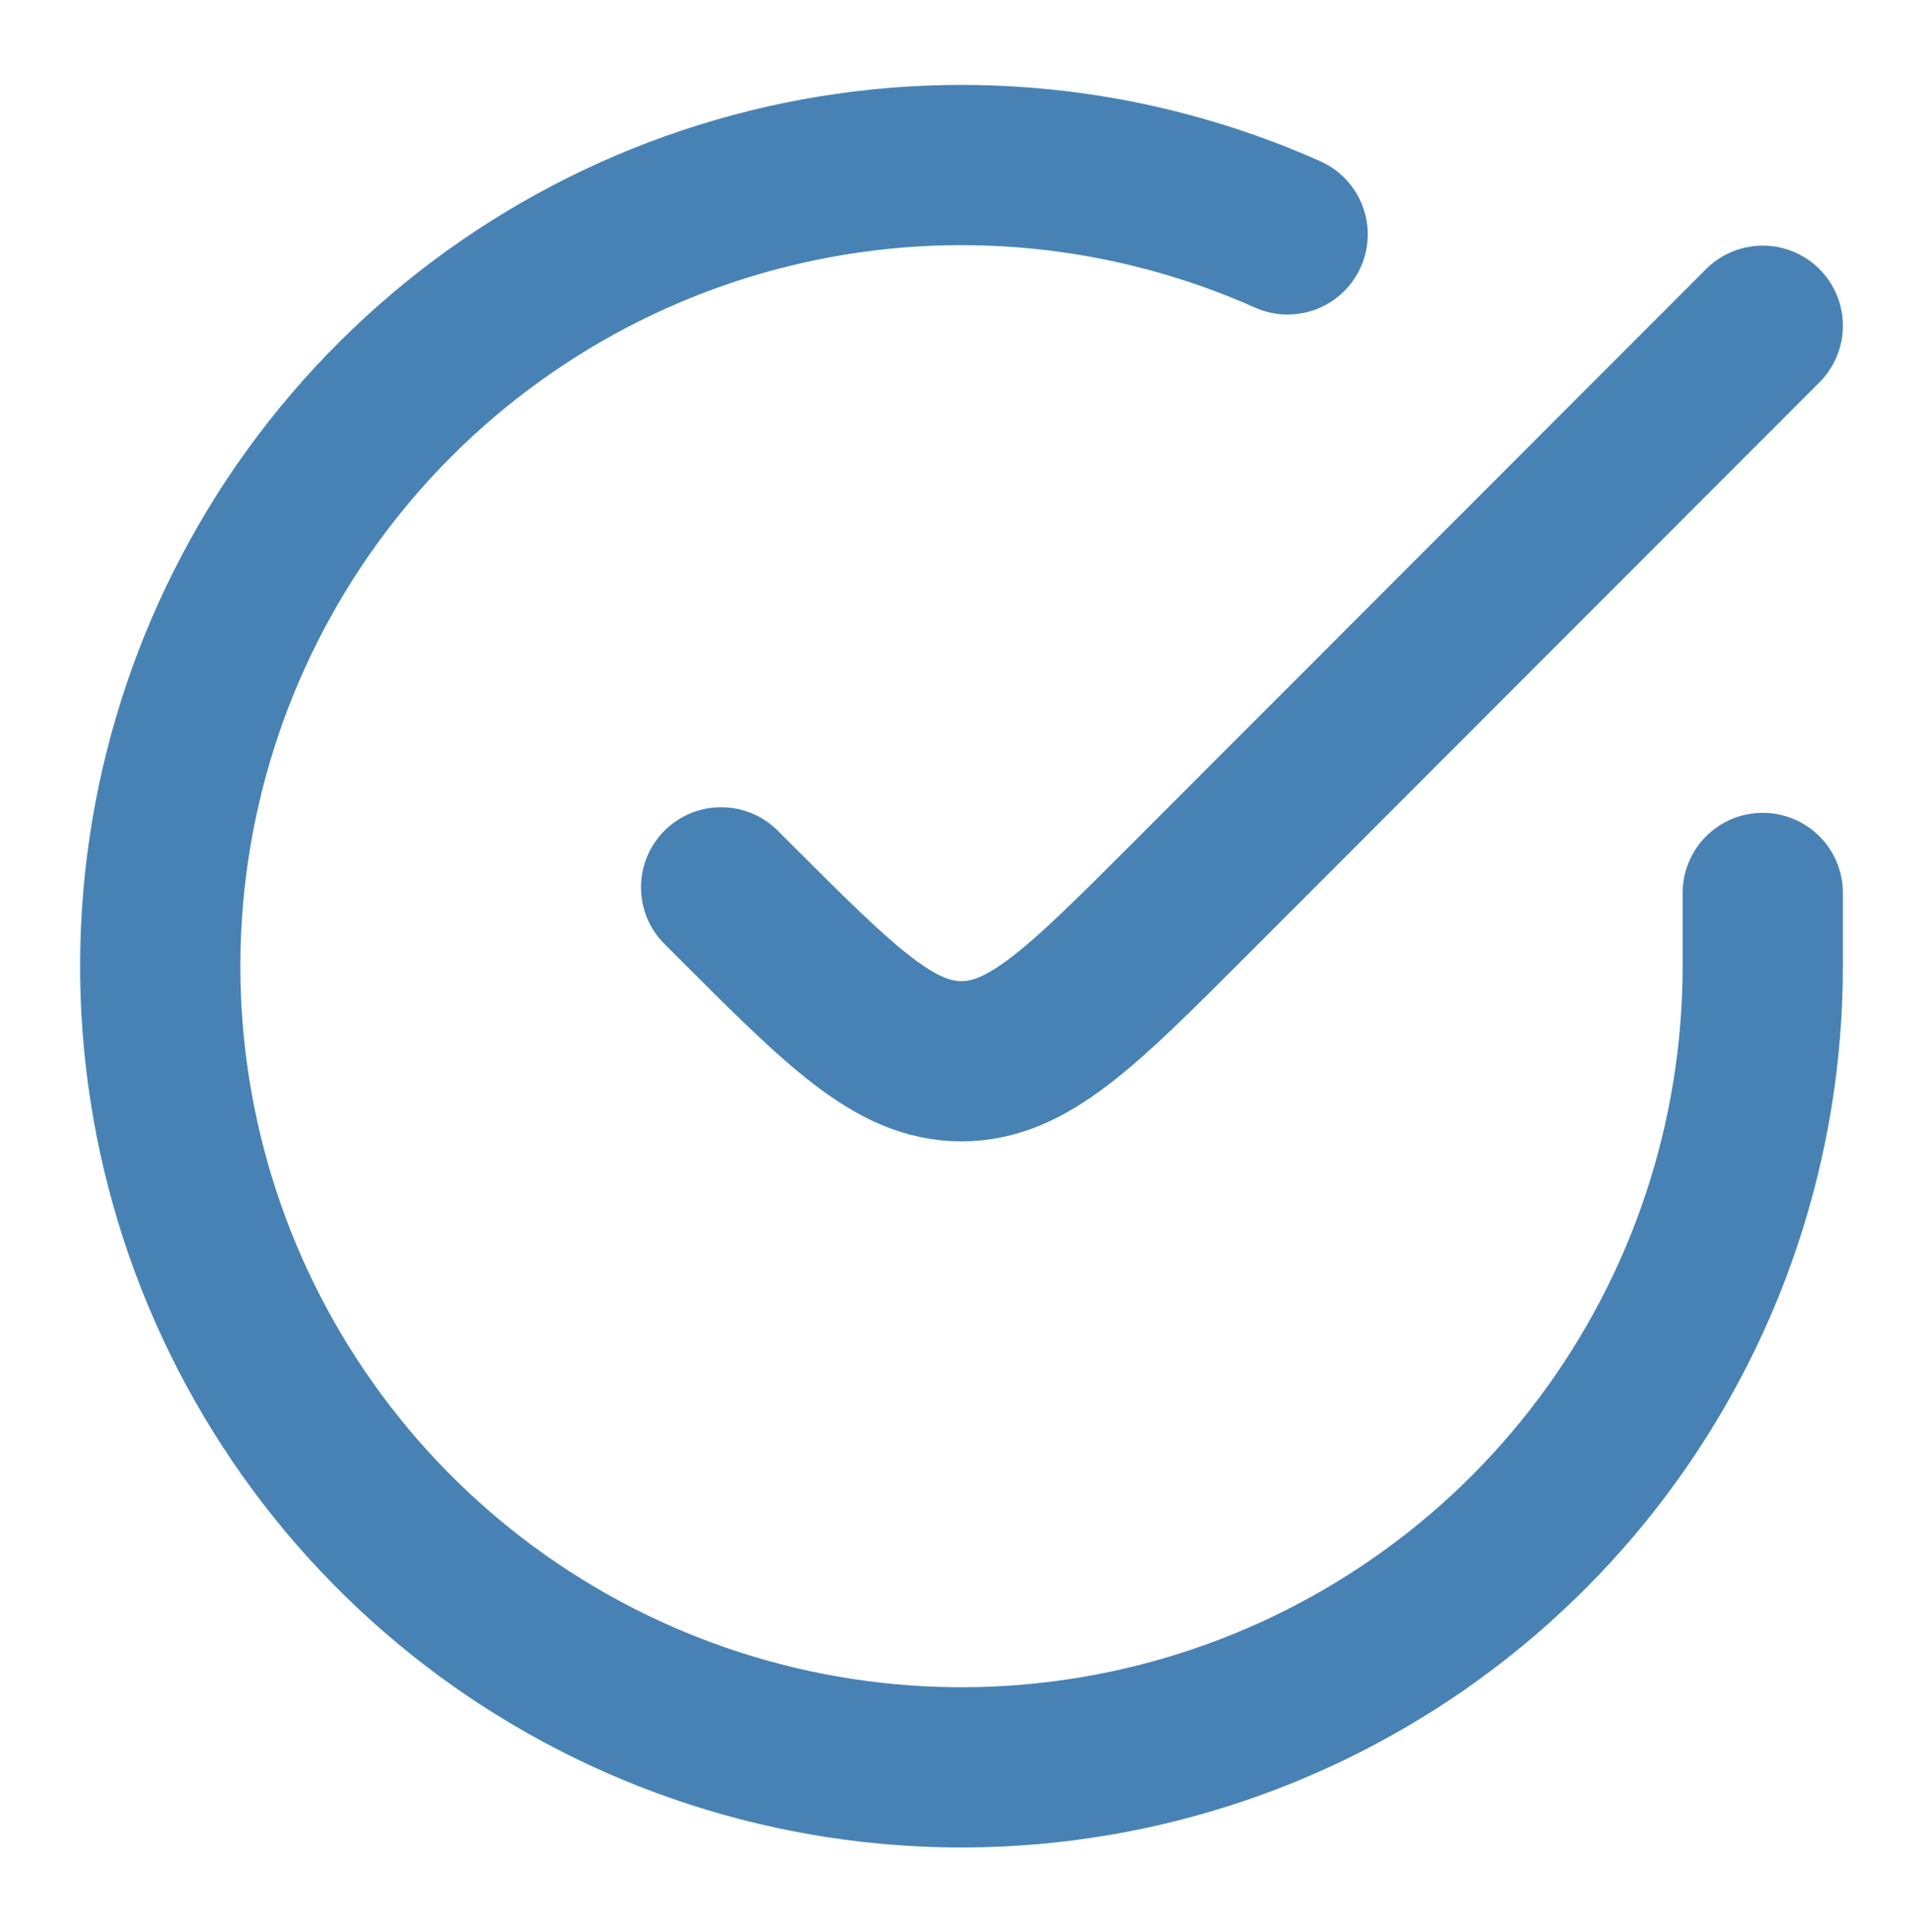 <svg width="200" height="201" viewBox="0 0 200 201" fill="none" xmlns="http://www.w3.org/2000/svg">
<path d="M183.333 92.881V100.548C183.323 118.518 177.504 136.003 166.744 150.396C155.985 164.789 140.861 175.318 123.628 180.413C106.395 185.509 87.977 184.897 71.12 178.669C54.264 172.441 39.872 160.932 30.091 145.856C20.31 130.781 15.665 112.948 16.847 95.017C18.029 77.086 24.977 60.017 36.652 46.356C48.328 32.696 64.106 23.176 81.635 19.215C99.163 15.255 117.502 17.067 133.917 24.381M183.333 33.881L123.57 93.704C112.459 104.826 106.904 110.386 99.998 110.388C93.092 110.39 87.534 104.832 76.418 93.716L75 92.298" stroke="#4882B4" stroke-width="16.667" stroke-linecap="round" stroke-linejoin="round"/>
</svg>
